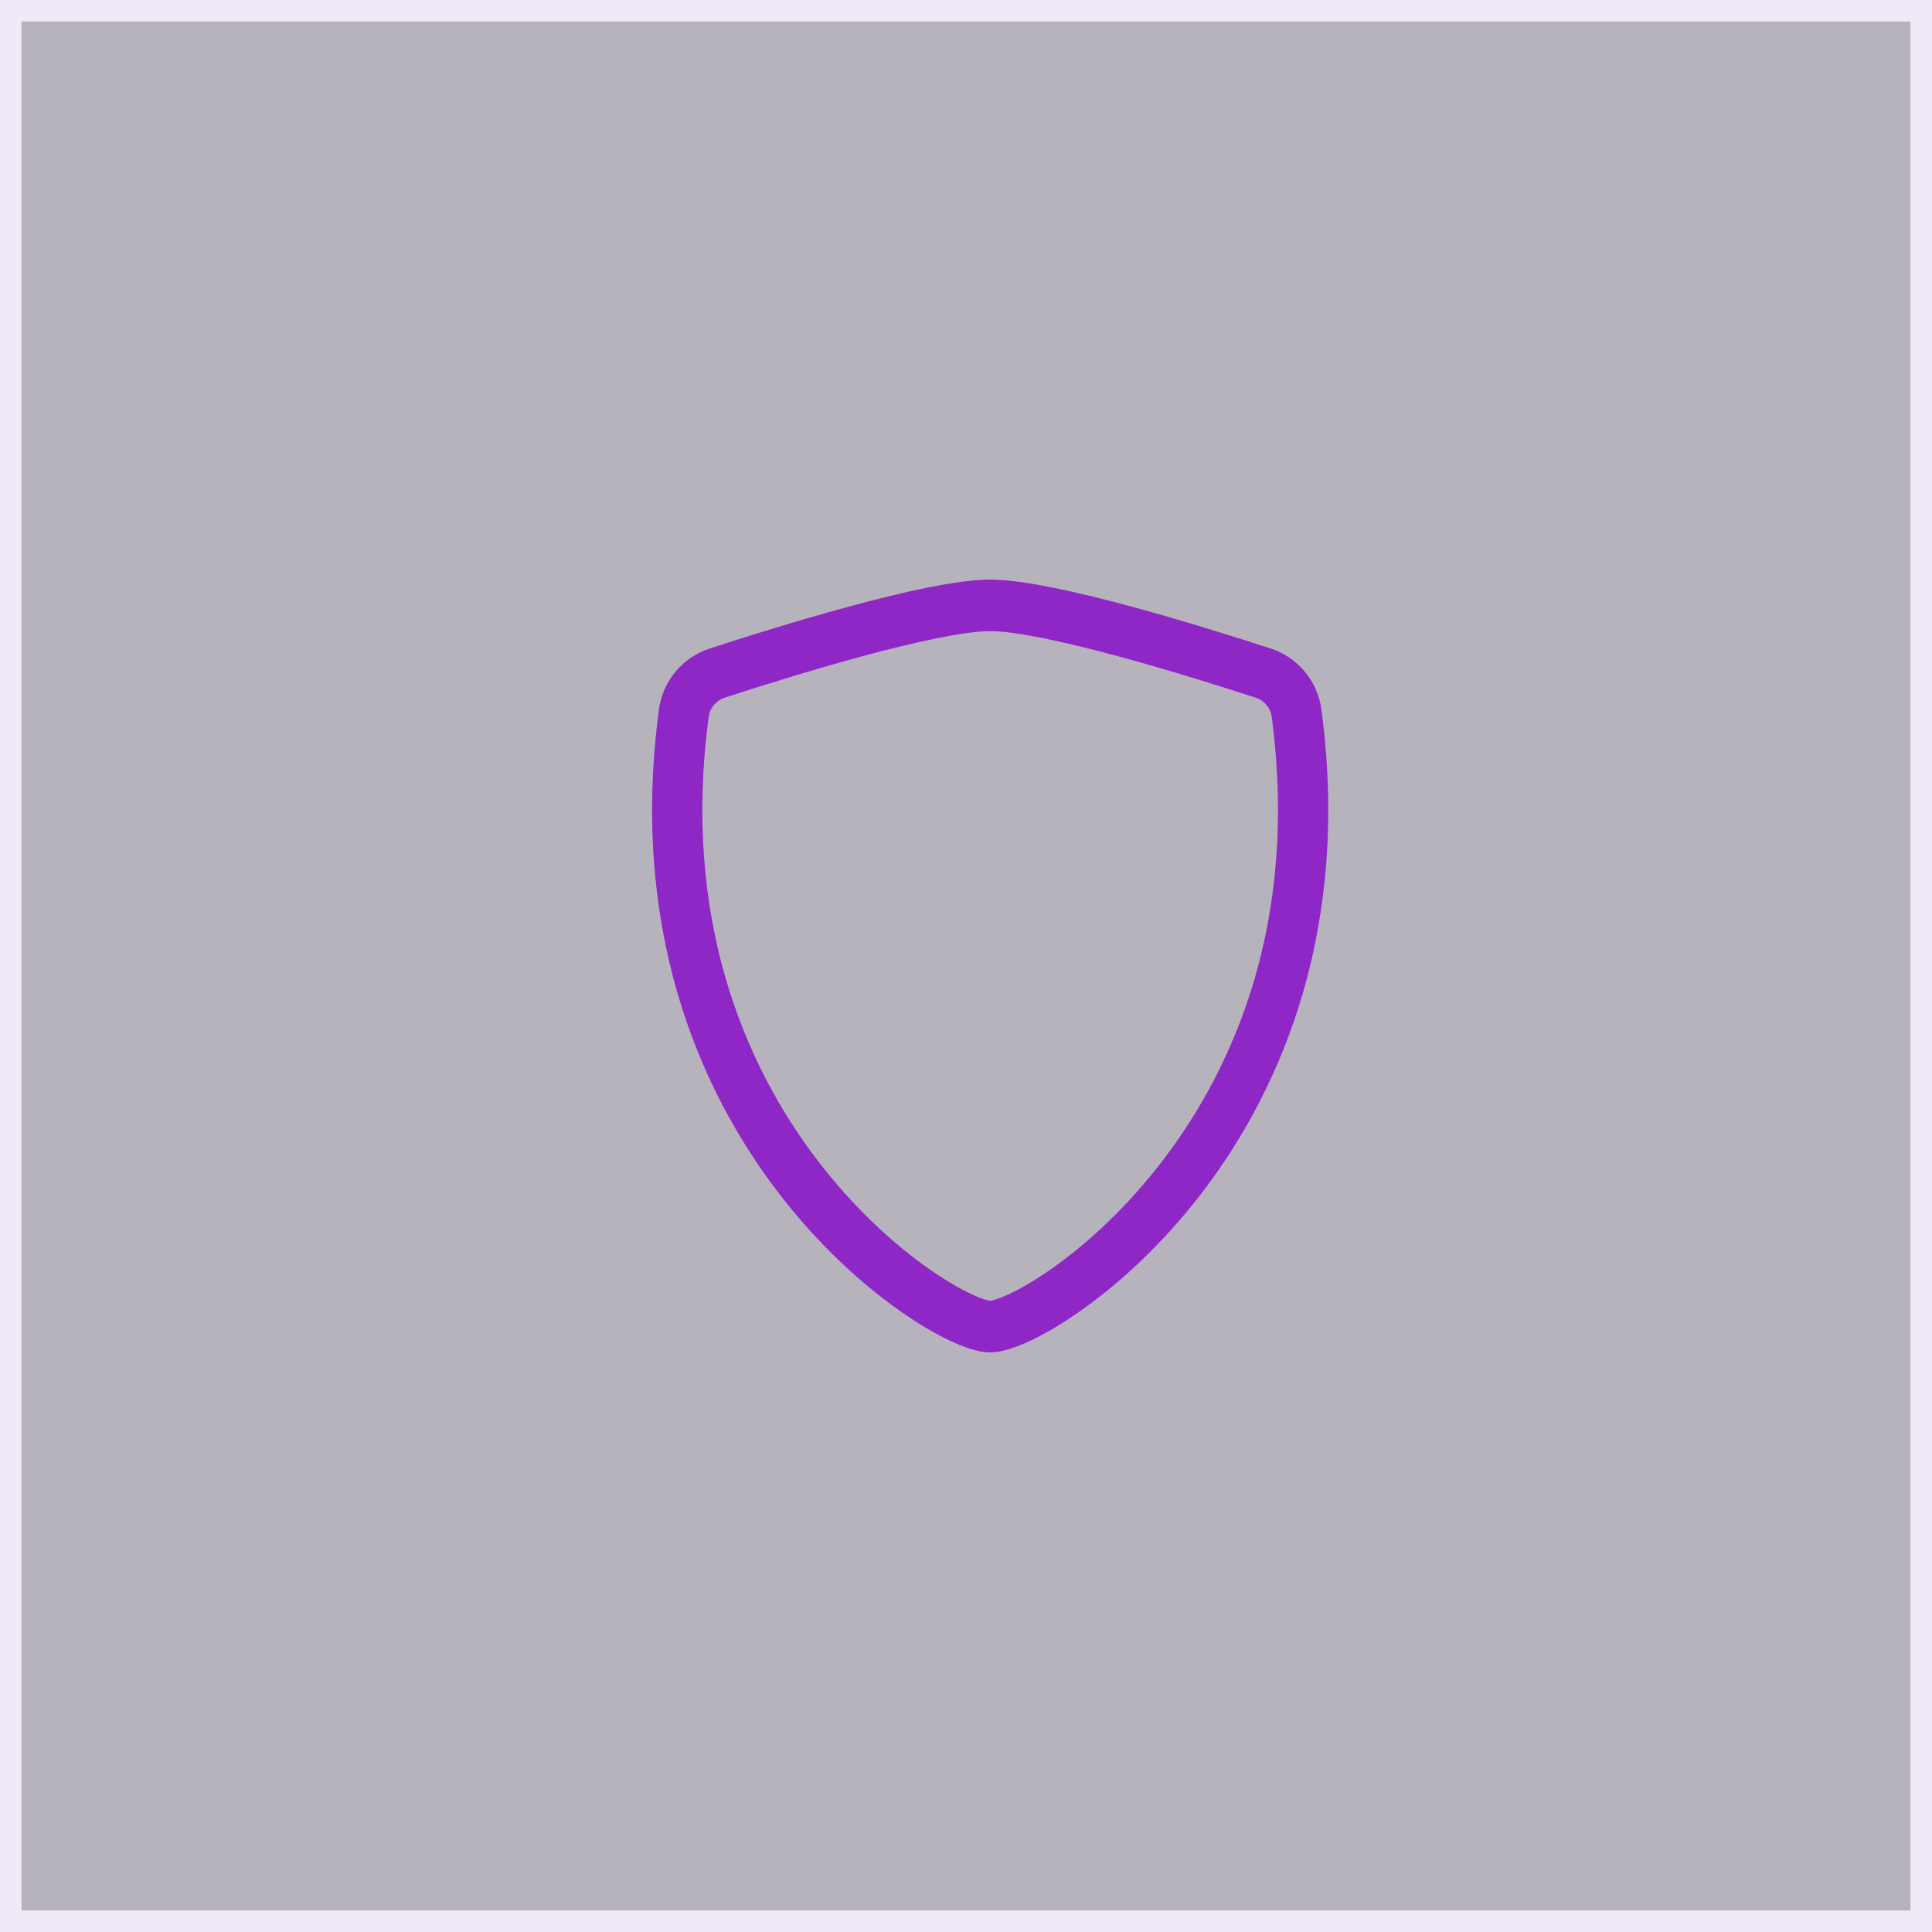 <svg version="1.1" xmlns="http://www.w3.org/2000/svg" xmlns:xlink="http://www.w3.org/1999/xlink" width="80" height="80" viewBox="0,0,256,256"><rect x="0" y="0" width="256" height="256" fill="#333333" stroke="none"/><defs><linearGradient x1="40" y1="0" x2="40" y2="80" gradientUnits="userSpaceOnUse" id="color-1"><stop offset="0" stop-color="#f0eaf8"></stop><stop offset="1" stop-color="#f0eaf8"></stop><stop offset="1" stop-color="#f0eaf8"></stop></linearGradient></defs><g fill="none" fill-rule="nonzero" stroke="none" stroke-width="none" stroke-linecap="butt" stroke-linejoin="miter" stroke-miterlimit="10" stroke-dasharray="" stroke-dashoffset="0" font-family="none" font-weight="none" font-size="none" text-anchor="none" style="mix-blend-mode: normal"><g transform="scale(3.2,3.2)"><rect x="0" y="0" width="80" height="80" rx="12" ry="0" fill-opacity="0.7" fill="url(#color-1)" stroke="none" stroke-width="1"></rect><rect x="0.444" y="0.444" width="79.111" height="79.111" rx="11.556" ry="0" fill="none" stroke="#f0eaf8" stroke-width="0.889"></rect><path d="M35.676,27.182c-2.172,0.589 -4.372,1.285 -5.673,1.71c-0.358,0.117 -0.61,0.427 -0.657,0.781c-1.108,8.313 1.452,14.38 4.506,18.376c1.533,2.006 3.192,3.49 4.575,4.465c0.692,0.488 1.304,0.841 1.785,1.067c0.241,0.113 0.438,0.19 0.587,0.236c0.123,0.038 0.186,0.047 0.202,0.049c0.015,-0.002 0.078,-0.011 0.202,-0.049c0.149,-0.046 0.346,-0.123 0.587,-0.236c0.481,-0.226 1.093,-0.579 1.785,-1.067c1.383,-0.975 3.042,-2.459 4.575,-4.465c3.054,-3.995 5.614,-10.063 4.506,-18.376c-0.047,-0.354 -0.299,-0.665 -0.657,-0.781c-1.302,-0.425 -3.502,-1.121 -5.673,-1.71c-2.221,-0.602 -4.262,-1.048 -5.324,-1.048c-1.062,0 -3.103,0.446 -5.324,1.048zM35.143,25.119c2.171,-0.589 4.478,-1.119 5.857,-1.119c1.379,0 3.685,0.531 5.857,1.119c2.22,0.602 4.457,1.31 5.773,1.739c1.098,0.358 1.929,1.329 2.088,2.526c1.193,8.955 -1.574,15.589 -4.929,19.98c-1.672,2.187 -3.489,3.817 -5.034,4.907c-0.772,0.545 -1.488,0.962 -2.096,1.248c-0.562,0.264 -1.163,0.481 -1.658,0.481c-0.495,0 -1.096,-0.216 -1.658,-0.481c-0.608,-0.286 -1.324,-0.704 -2.096,-1.248c-1.546,-1.09 -3.362,-2.72 -5.034,-4.907c-3.356,-4.39 -6.123,-11.025 -4.929,-19.98c0.16,-1.197 0.99,-2.167 2.088,-2.526c1.316,-0.429 3.553,-1.137 5.773,-1.739z" fill="#8f27c7" stroke="none" stroke-width="1"></path></g></g></svg>